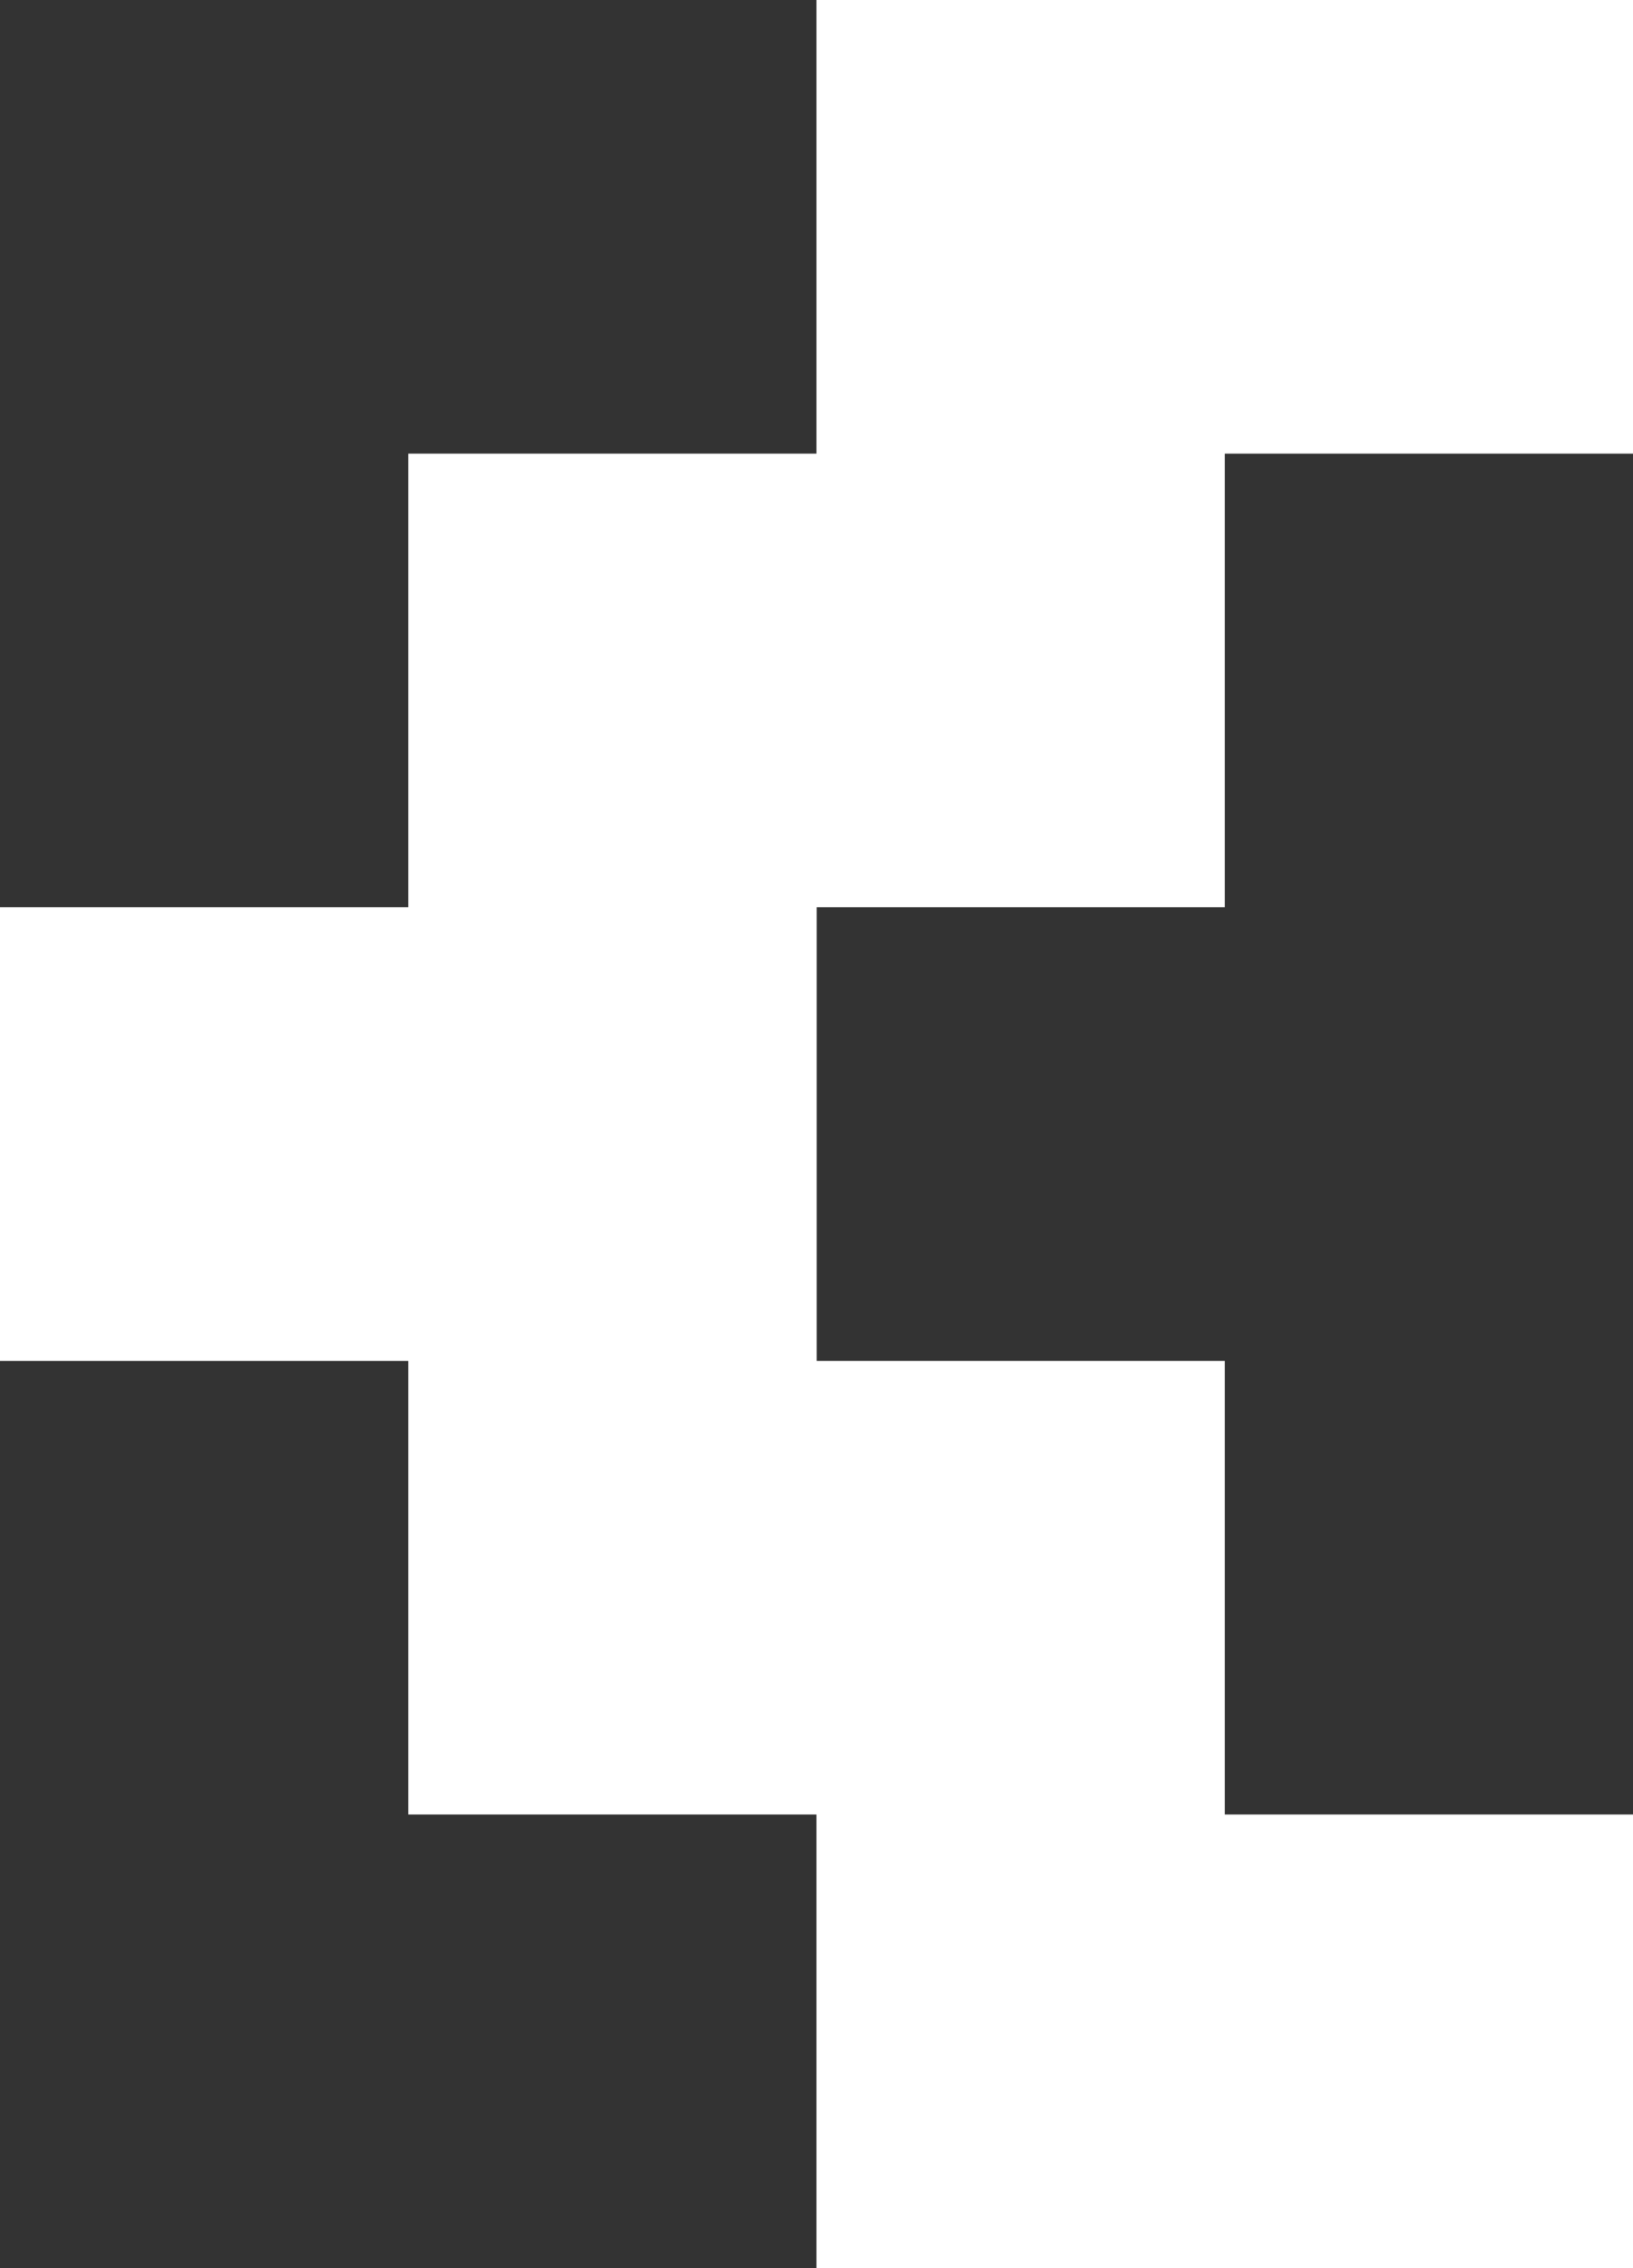 <svg width="36" height="50" viewBox="0 0 36 50" fill="none" xmlns="http://www.w3.org/2000/svg">
<rect x="0" y="0" width="36" height="50" fill="#333333" stroke="none"/>
<path id="Fill 2" fill-rule="evenodd" clip-rule="evenodd" d="M36 40H27V30H18.004L18.004 20H27V10H36V-3.8147e-06H27L17.999 -3.8147e-06L17.999 10H9.002L9.002 20H0L0 30H9.002L9.002 40H17.999L17.999 50L27 50H36V40Z" fill="white"/>
</svg>
